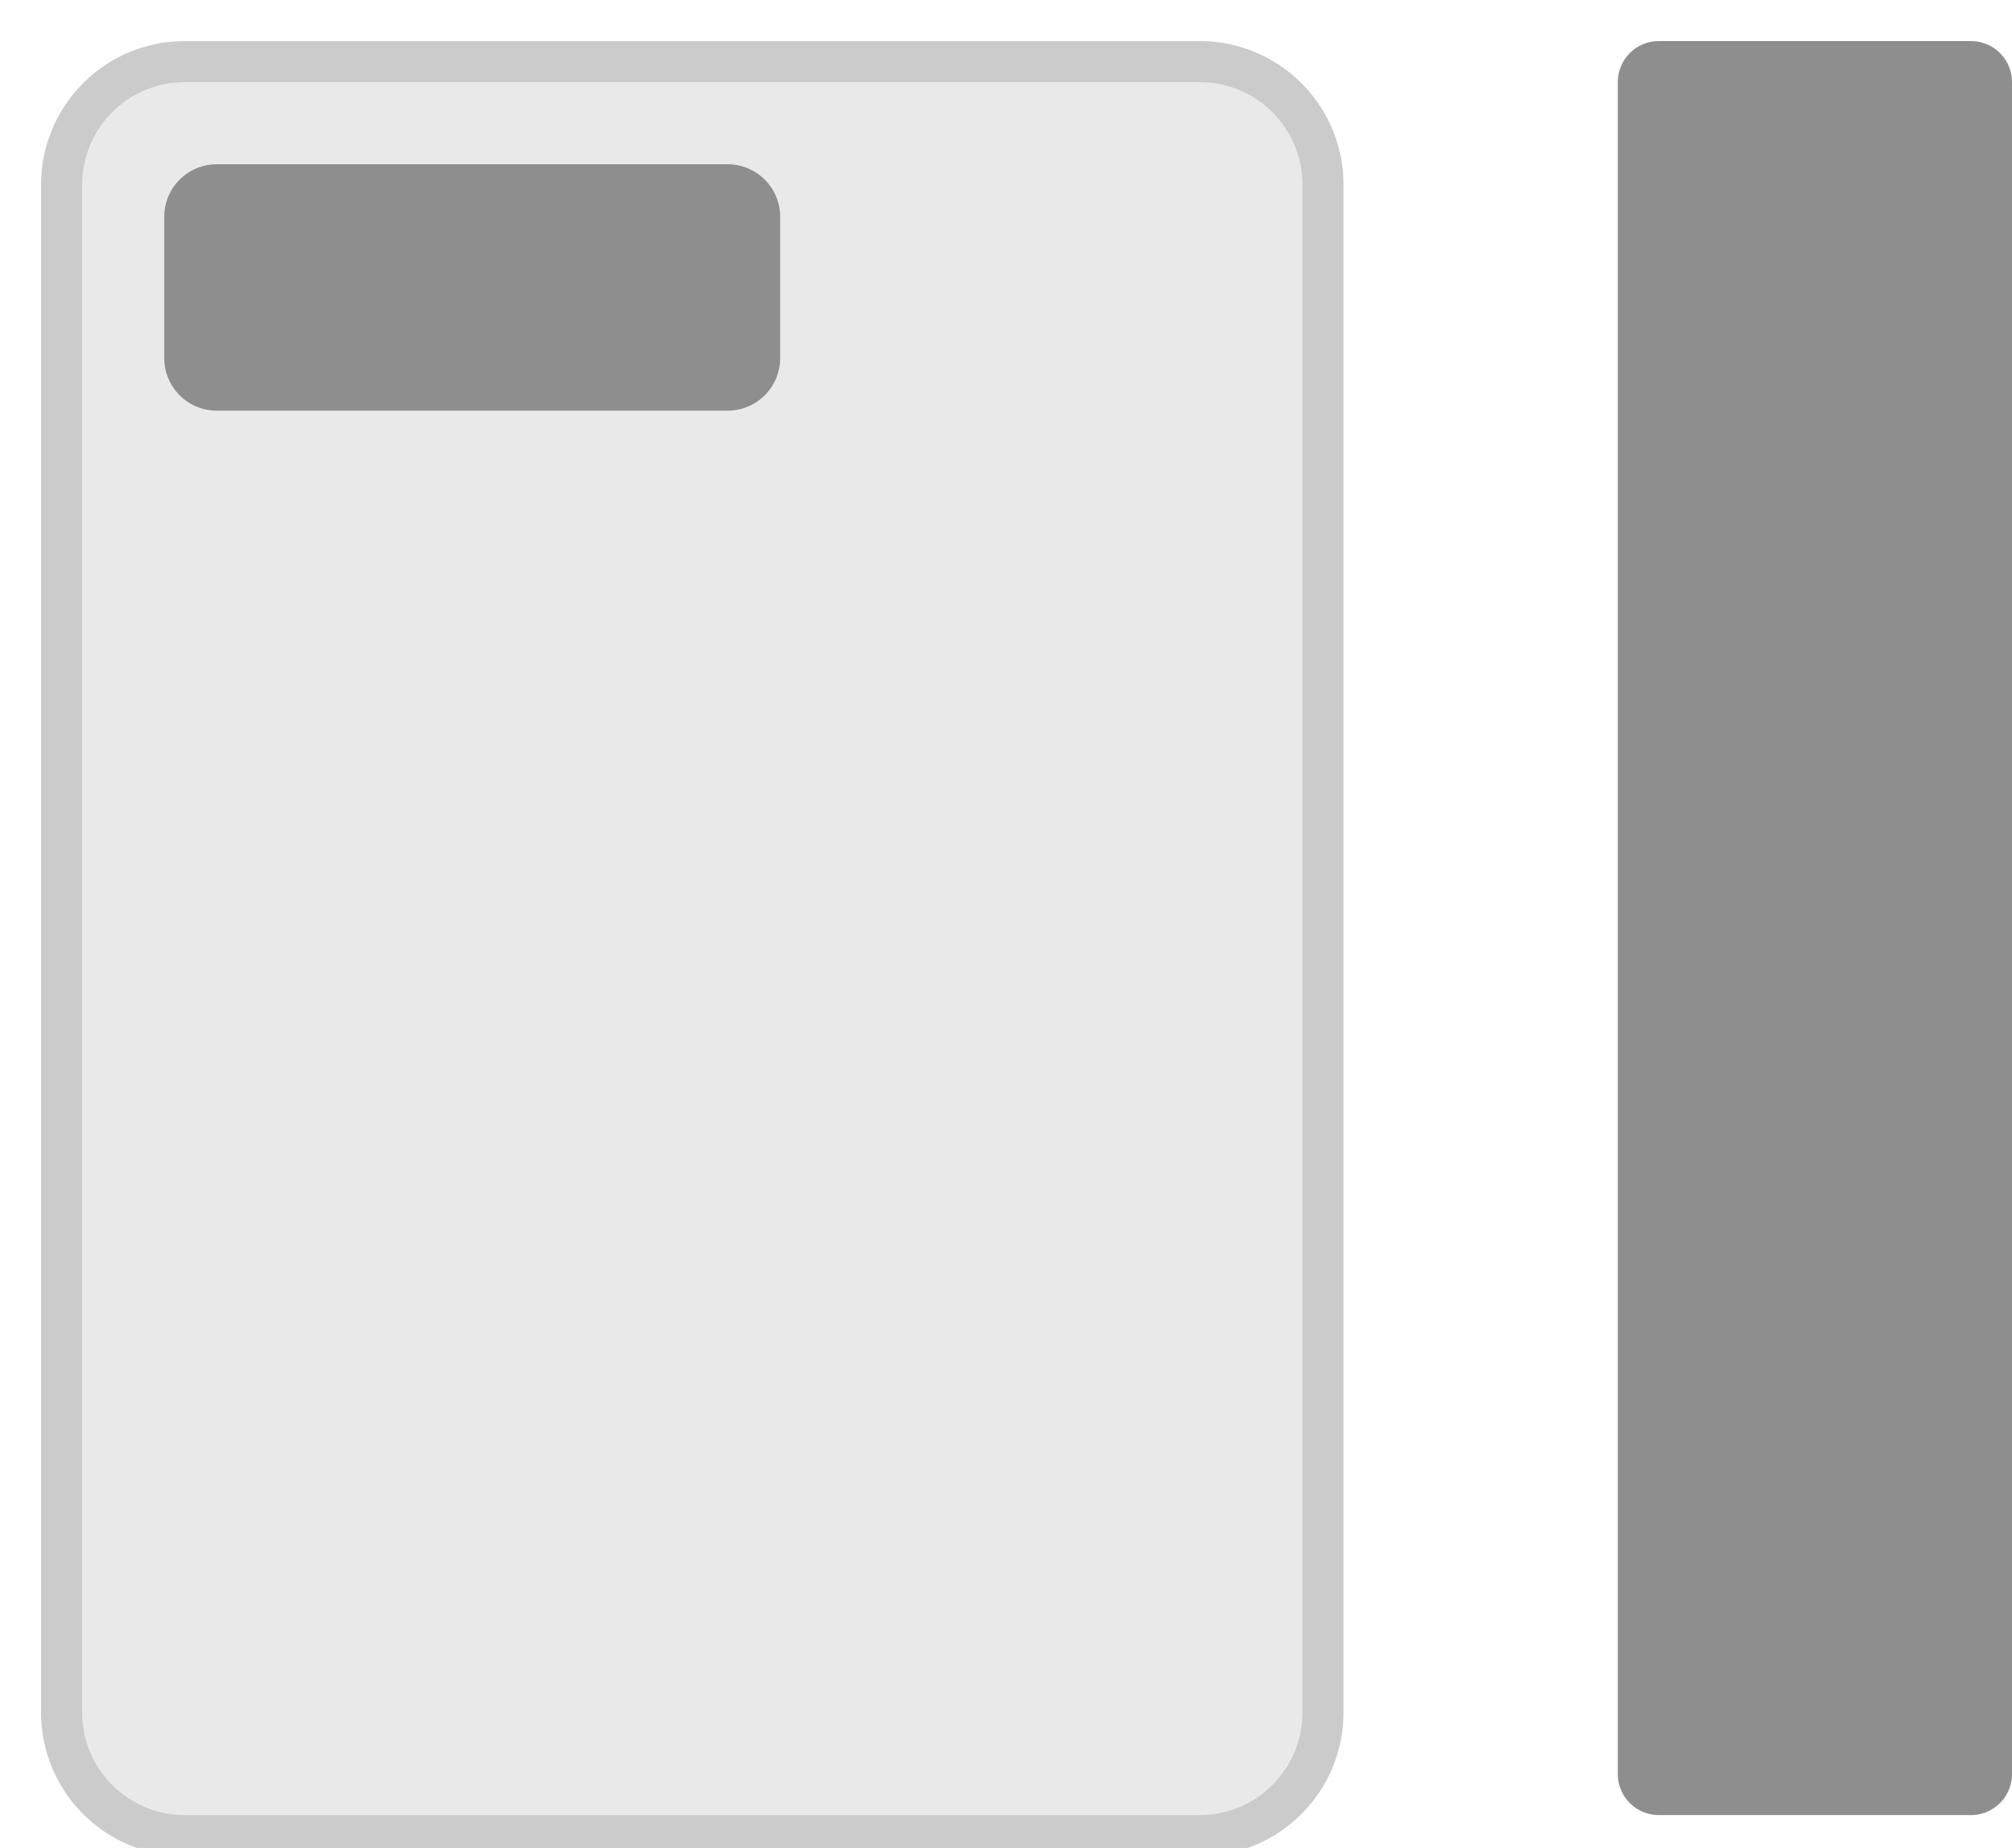 <svg xmlns="http://www.w3.org/2000/svg" viewBox="0 0 49 45" width="65.333" height="60"  xmlns:v="https://vecta.io/nano"><path d="M4.5 1.5h24.72a3 3 0 0 1 3 3v37.2a3 3 0 0 1-3 3H4.5a3 3 0 0 1-3-3V4.5a3 3 0 0 1 3-3z" fill="#e9e9e9"/><path d="M4.5 1.5h24.72a3 3 0 0 1 3 3v37.2a3 3 0 0 1-3 3H4.5a3 3 0 0 1-3-3V4.5a3 3 0 0 1 3-3z" fill="none" stroke="#cbcbcb" stroke-miterlimit="2"/><path d="M40.4 1H48a1 1 0 0 1 1 1v41.2a1 1 0 0 1-1 1h-7.6a1 1 0 0 1-1-1V2a1 1 0 0 1 1-1zM5.279 4h12.442A1.28 1.28 0 0 1 19 5.279v3.442A1.28 1.28 0 0 1 17.721 10H5.279A1.28 1.28 0 0 1 4 8.721V5.279A1.28 1.28 0 0 1 5.279 4z" fill="#8e8e8e"/></svg>